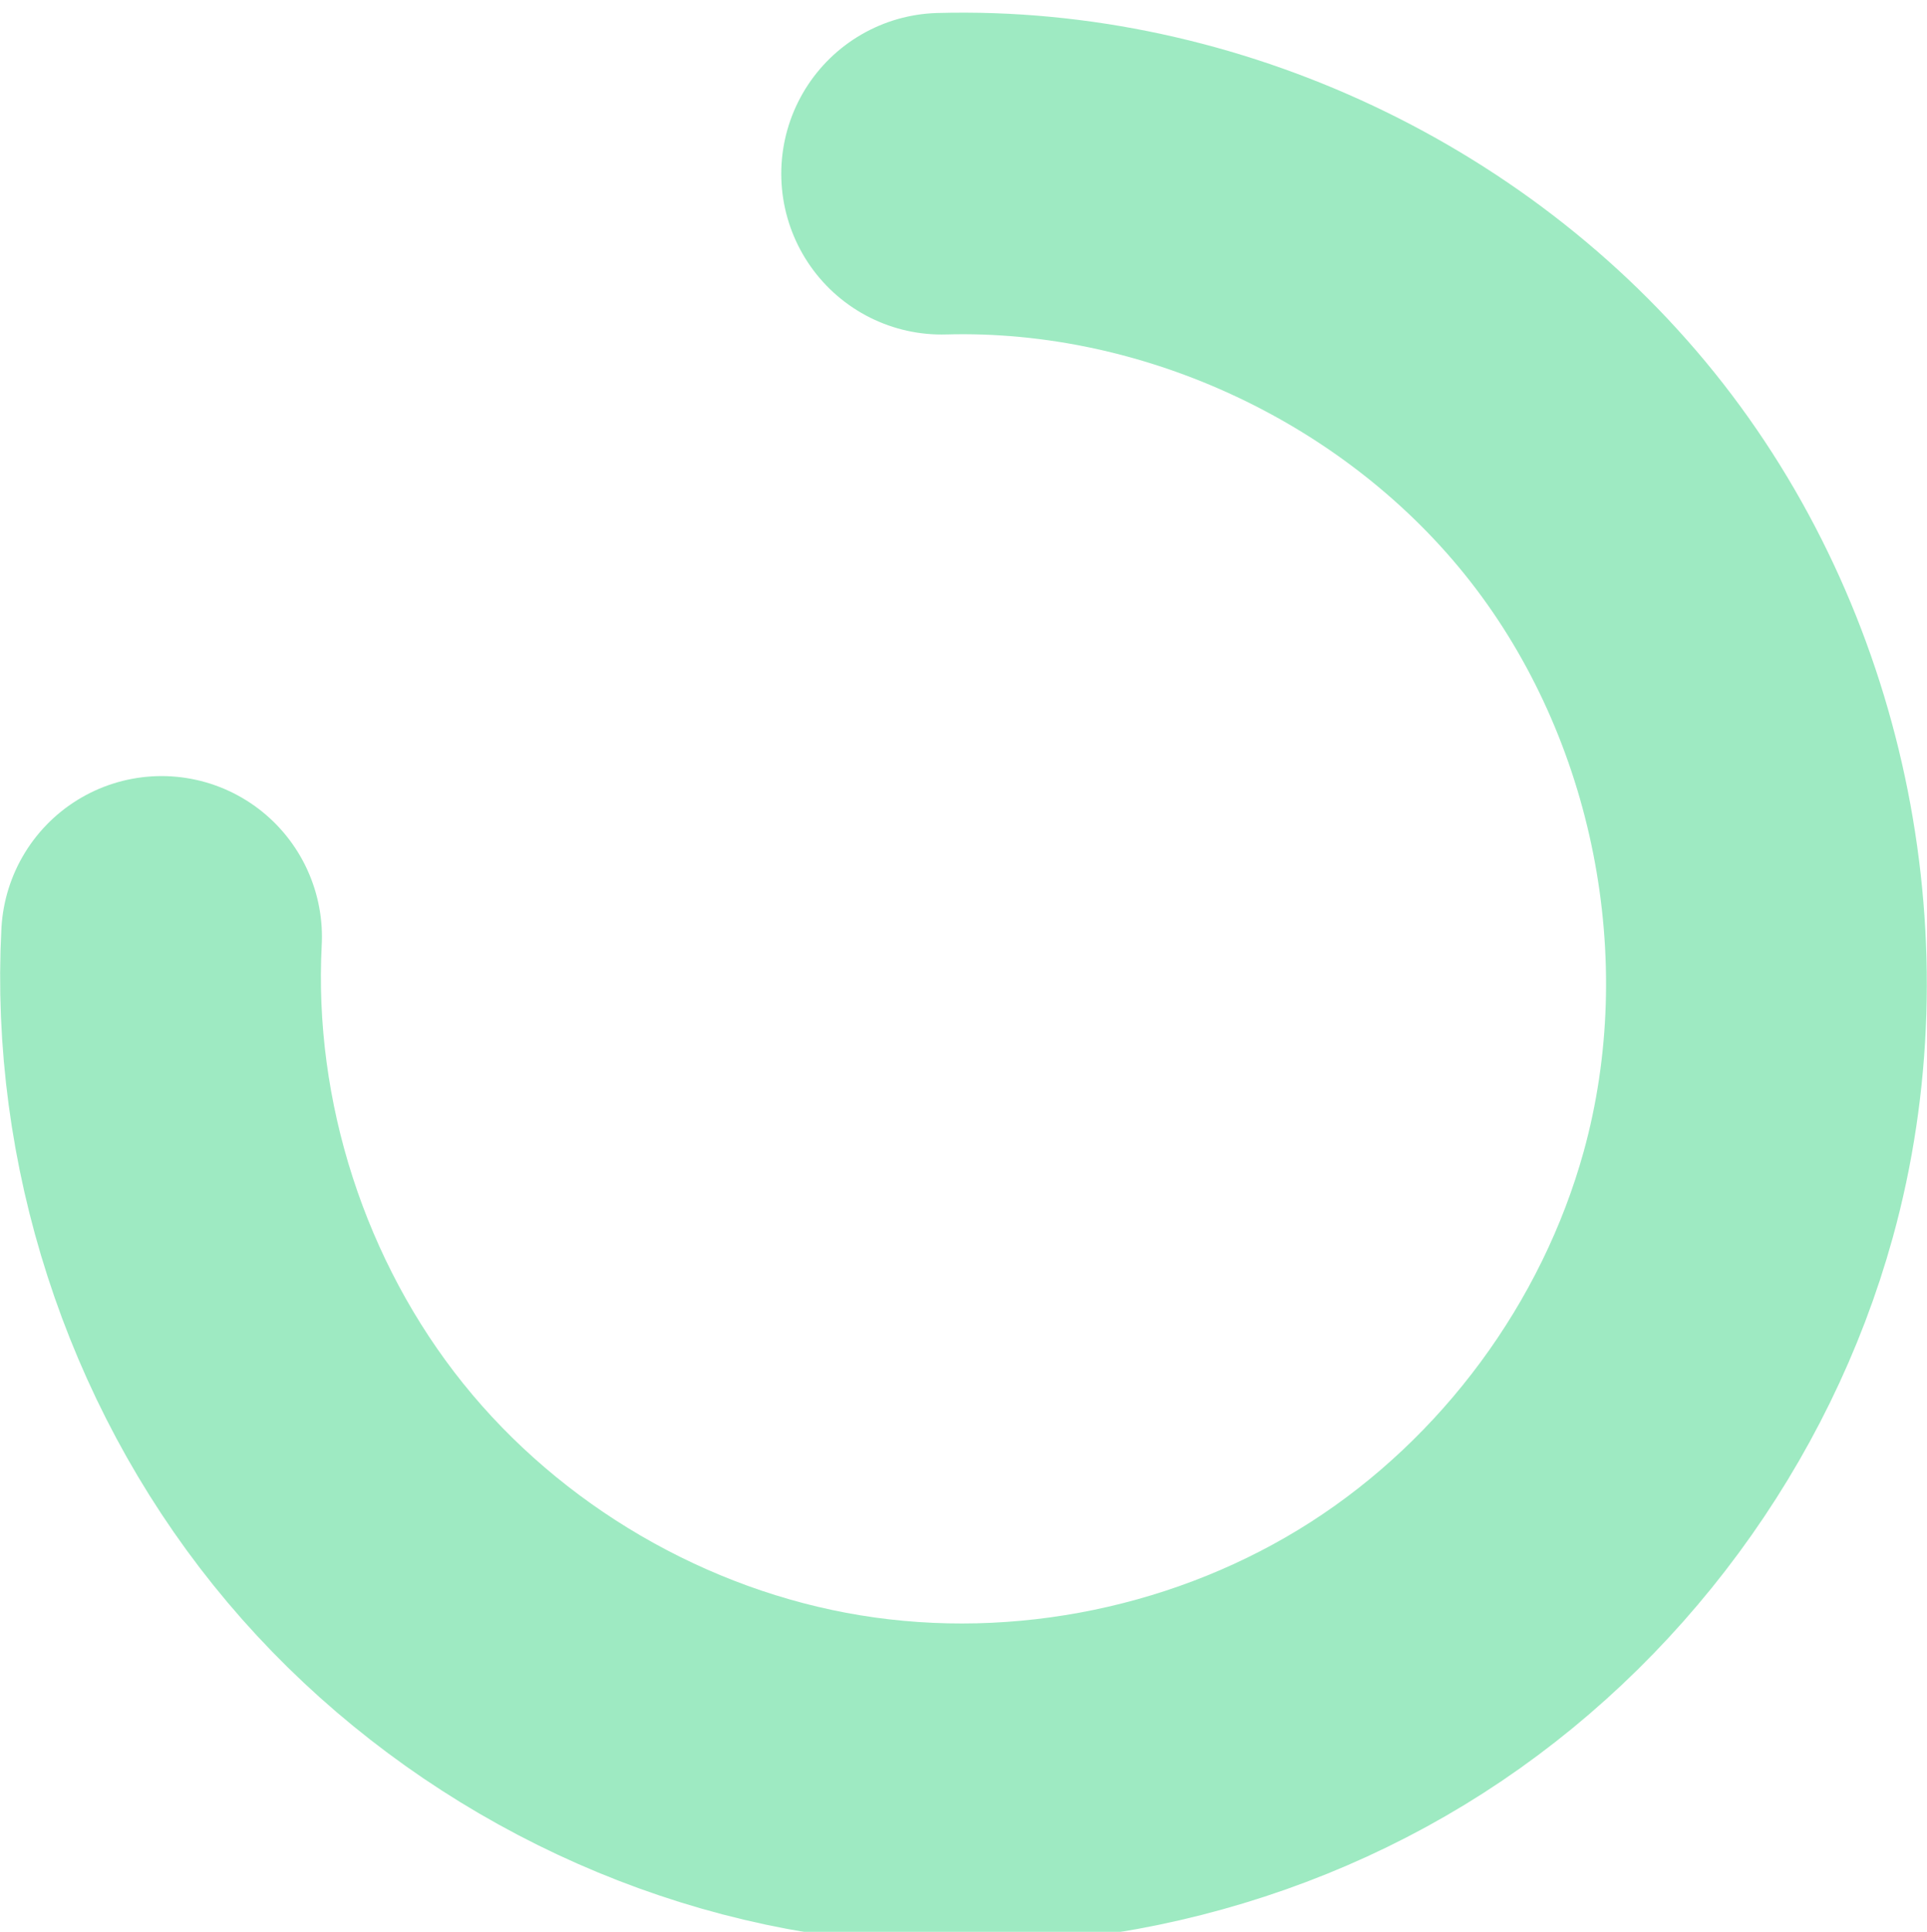 <?xml version="1.0" encoding="UTF-8" standalone="no"?>
<!-- Created with Inkscape (http://www.inkscape.org/) -->

<svg
   xmlns:dc="http://purl.org/dc/elements/1.1/"
   xmlns:cc="http://creativecommons.org/ns#"
   xmlns:rdf="http://www.w3.org/1999/02/22-rdf-syntax-ns#"
   xmlns:svg="http://www.w3.org/2000/svg"
   xmlns="http://www.w3.org/2000/svg"
   xmlns:sodipodi="http://sodipodi.sourceforge.net/DTD/sodipodi-0.dtd"
   xmlns:inkscape="http://www.inkscape.org/namespaces/inkscape"
   width="13.178mm"
   height="13.209mm"
   viewBox="0 0 13.178 13.209"
   version="1.1"
   id="svg8"
   inkscape:version="0.92.4 (5da689c313, 2019-01-14)"
   sodipodi:docname="preloader.svg">
  <defs
     id="defs2">
    <inkscape:path-effect
       effect="spiro"
       id="path-effect4520"
       is_visible="true" />
  </defs>
  <sodipodi:namedview
     id="base"
     pagecolor="#ffffff"
     bordercolor="#666666"
     borderopacity="1.0"
     inkscape:pageopacity="0.0"
     inkscape:pageshadow="2"
     inkscape:zoom="5.6"
     inkscape:cx="69.44638"
     inkscape:cy="22.345187"
     inkscape:document-units="mm"
     inkscape:current-layer="layer1"
     showgrid="false"
     fit-margin-top="0"
     fit-margin-left="0"
     fit-margin-right="0"
     fit-margin-bottom="0"
     inkscape:window-width="1600"
     inkscape:window-height="837"
     inkscape:window-x="-8"
     inkscape:window-y="-8"
     inkscape:window-maximized="1" />
  <g
     inkscape:label="Layer 1"
     inkscape:groupmode="layer"
     id="layer1"
     transform="translate(238.667,92.117)">
    <g
       transform="translate(-265.339,-365.125)"
       id="layer1-3"
       inkscape:label="Layer 1"
       style="stroke:#14cd6c;stroke-opacity:1">
      <g
         style="opacity:0.414;stroke:#14cd6c;stroke-opacity:1"
         inkscape:label="Layer 1"
         id="layer1-6"
         transform="translate(26.636,-10.782)">
        <path
           style="fill:none;stroke:#14cd6c;stroke-width:2.646;stroke-linecap:round;stroke-linejoin:miter;stroke-miterlimit:4;stroke-dasharray:none;stroke-opacity:1"
           d="m 6.459,283.794 c 2.065,-0.057 4.132,0.915 5.405,2.542 1.273,1.627 1.718,3.868 1.166,5.858 -0.432,1.556 -1.455,2.939 -2.815,3.809 -1.36,0.87 -3.045,1.218 -4.638,0.958 -1.593,-0.26 -3.081,-1.125 -4.094,-2.382 -1.013,-1.257 -1.543,-2.894 -1.459,-4.506"
           id="path4518"
           inkscape:connector-curvature="0"
           inkscape:path-effect="#path-effect4520"
           inkscape:original-d="m 6.458971,283.79444 c 2.275996,2.36996 4.694226,5.5334 6.570699,8.40003 1.79271,2.73867 -11.567892,0.67181 -13.00604649,-2.12009"
           transform="matrix(0.829,0,0,0.831,1.121,49.145)"
           sodipodi:nodetypes="csc" />
      </g>
    </g>
  </g>
</svg>
